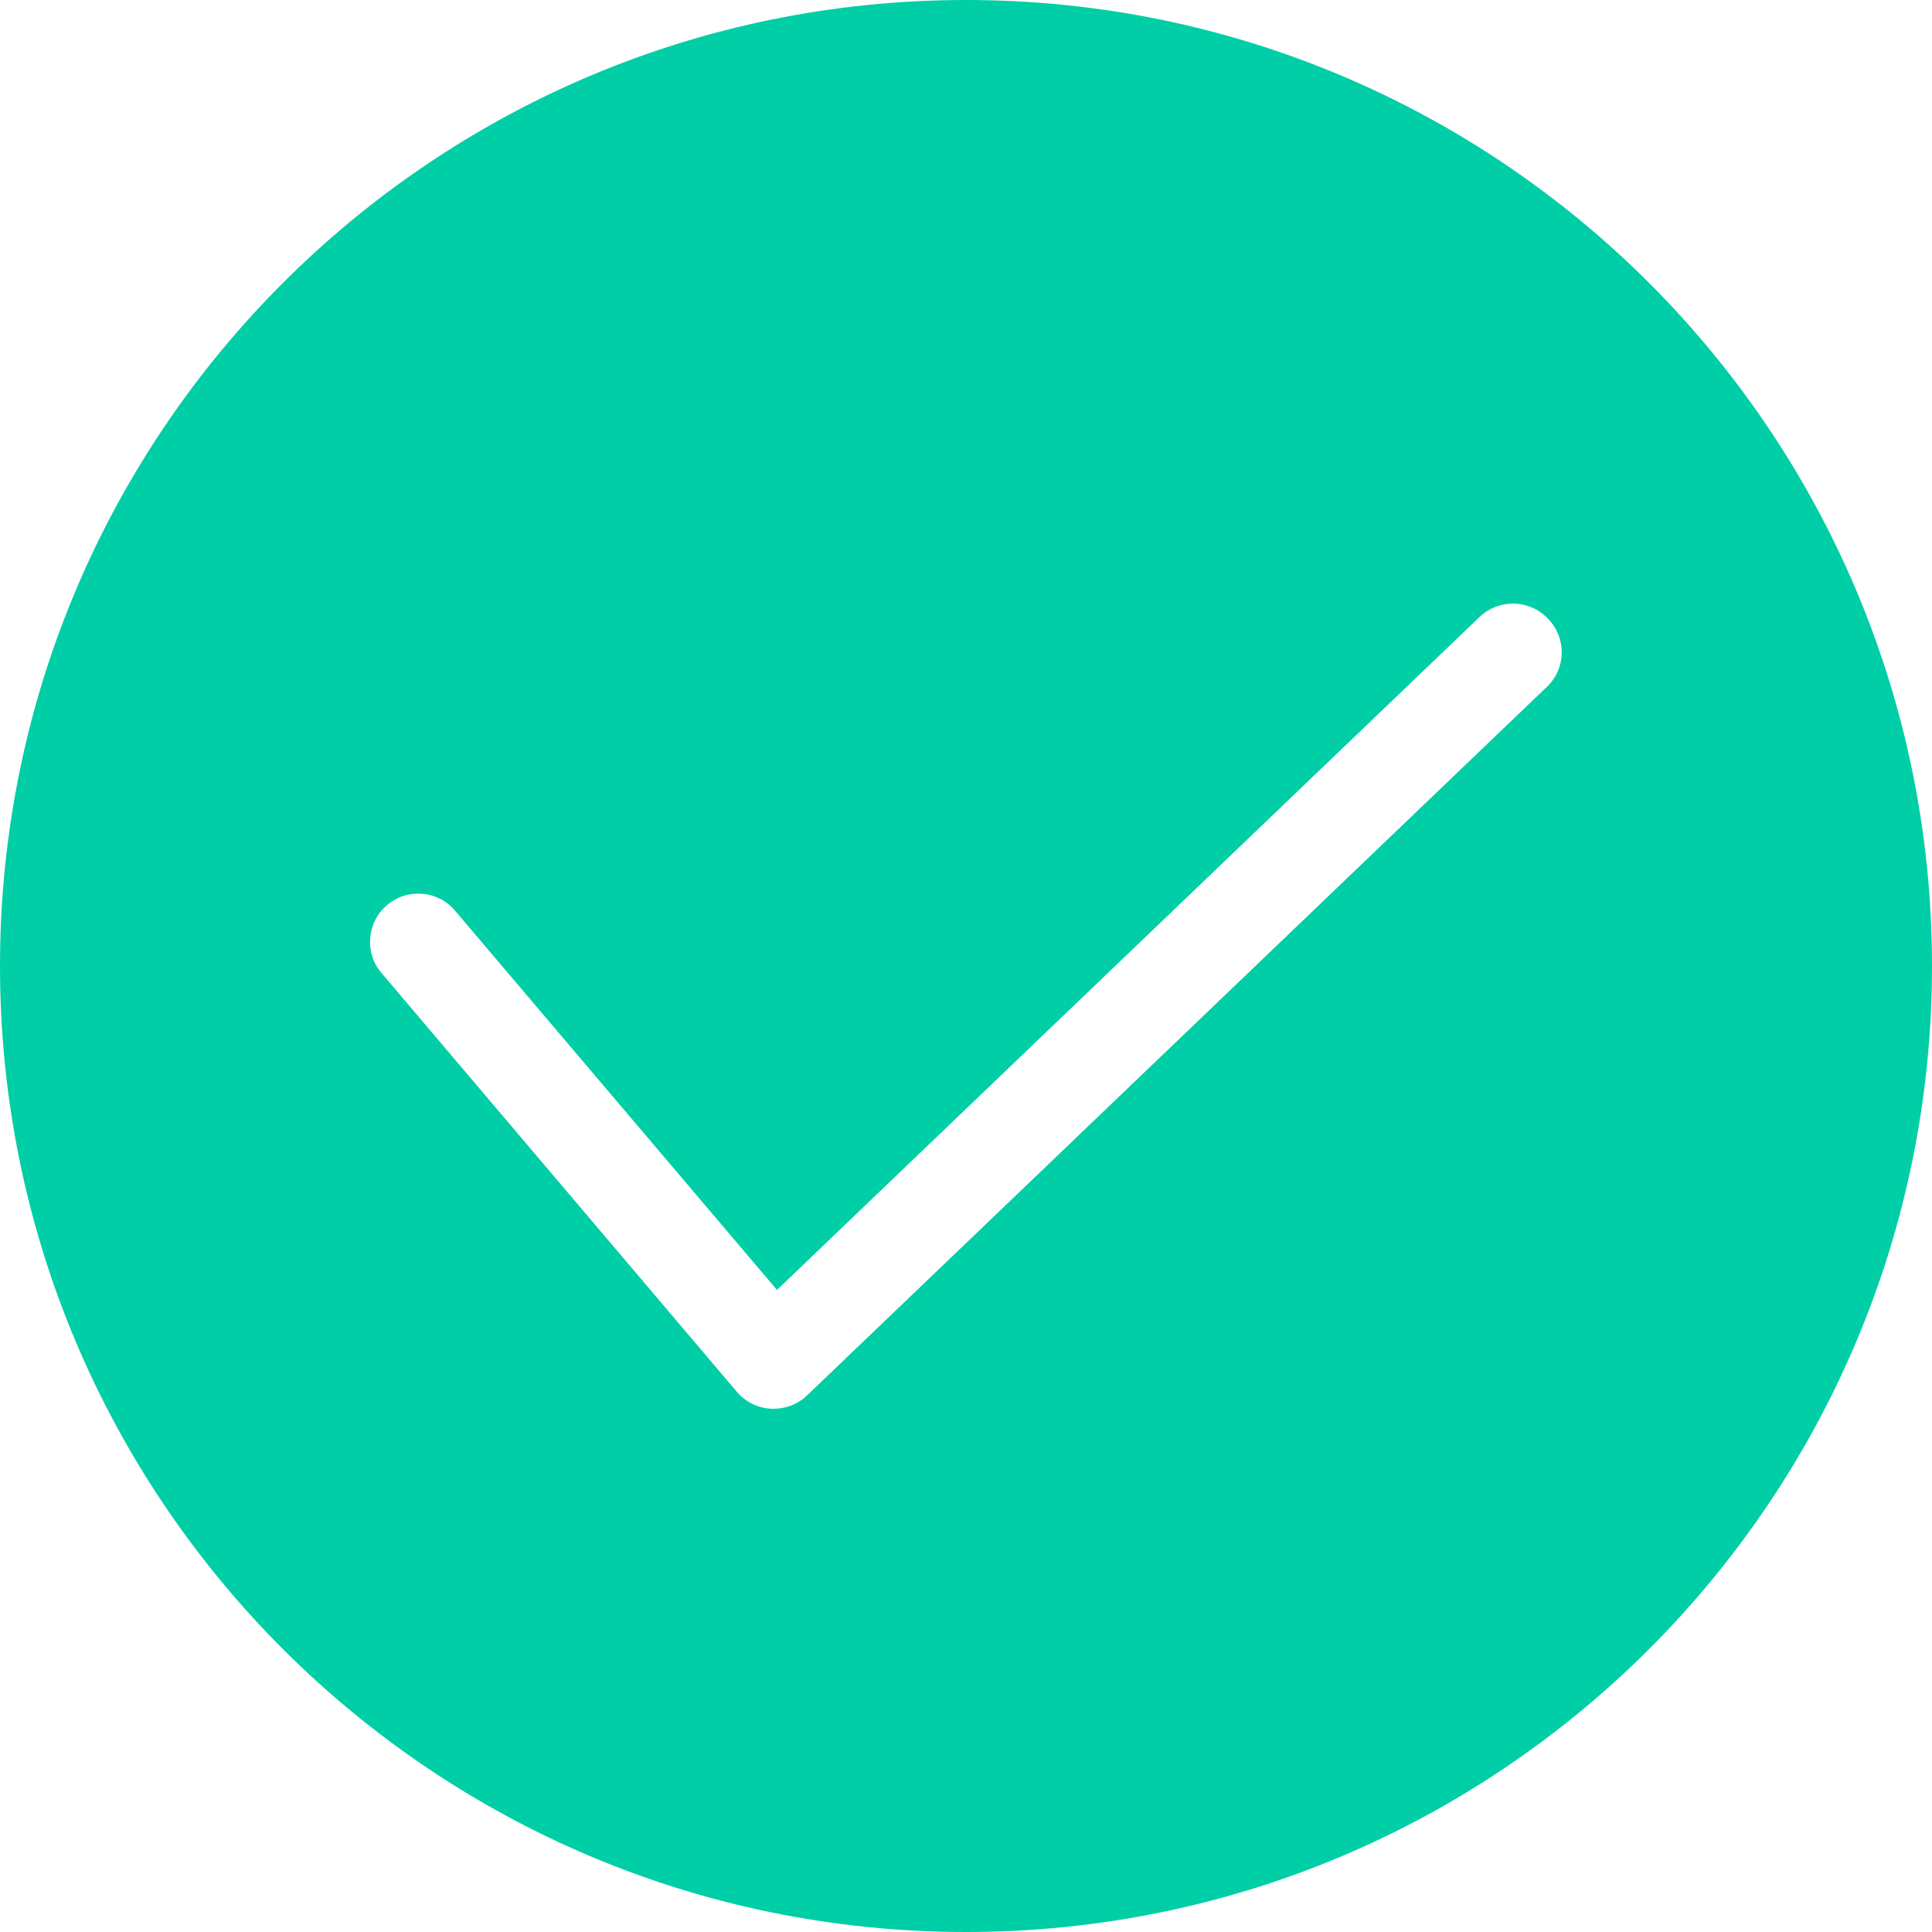 <svg width="24" height="24" viewBox="0 0 24 24" fill="none" xmlns="http://www.w3.org/2000/svg">
<path d="M12 0C5.372 0 0 5.372 0 12C0 18.628 5.372 24 12 24C18.628 24 24 18.628 24 12C24 5.372 18.628 0 12 0ZM19.216 8.532L10.028 17.332C9.916 17.44 9.768 17.5 9.612 17.5C9.6 17.5 9.592 17.5 9.58 17.5C9.416 17.492 9.26 17.416 9.152 17.288L4.74 12.088C4.524 11.836 4.556 11.456 4.808 11.244C5.06 11.028 5.44 11.06 5.652 11.312L9.652 16.024L18.38 7.664C18.62 7.436 19 7.444 19.228 7.684C19.464 7.924 19.456 8.304 19.216 8.532Z" fill="#00CEA6"/>
</svg>
